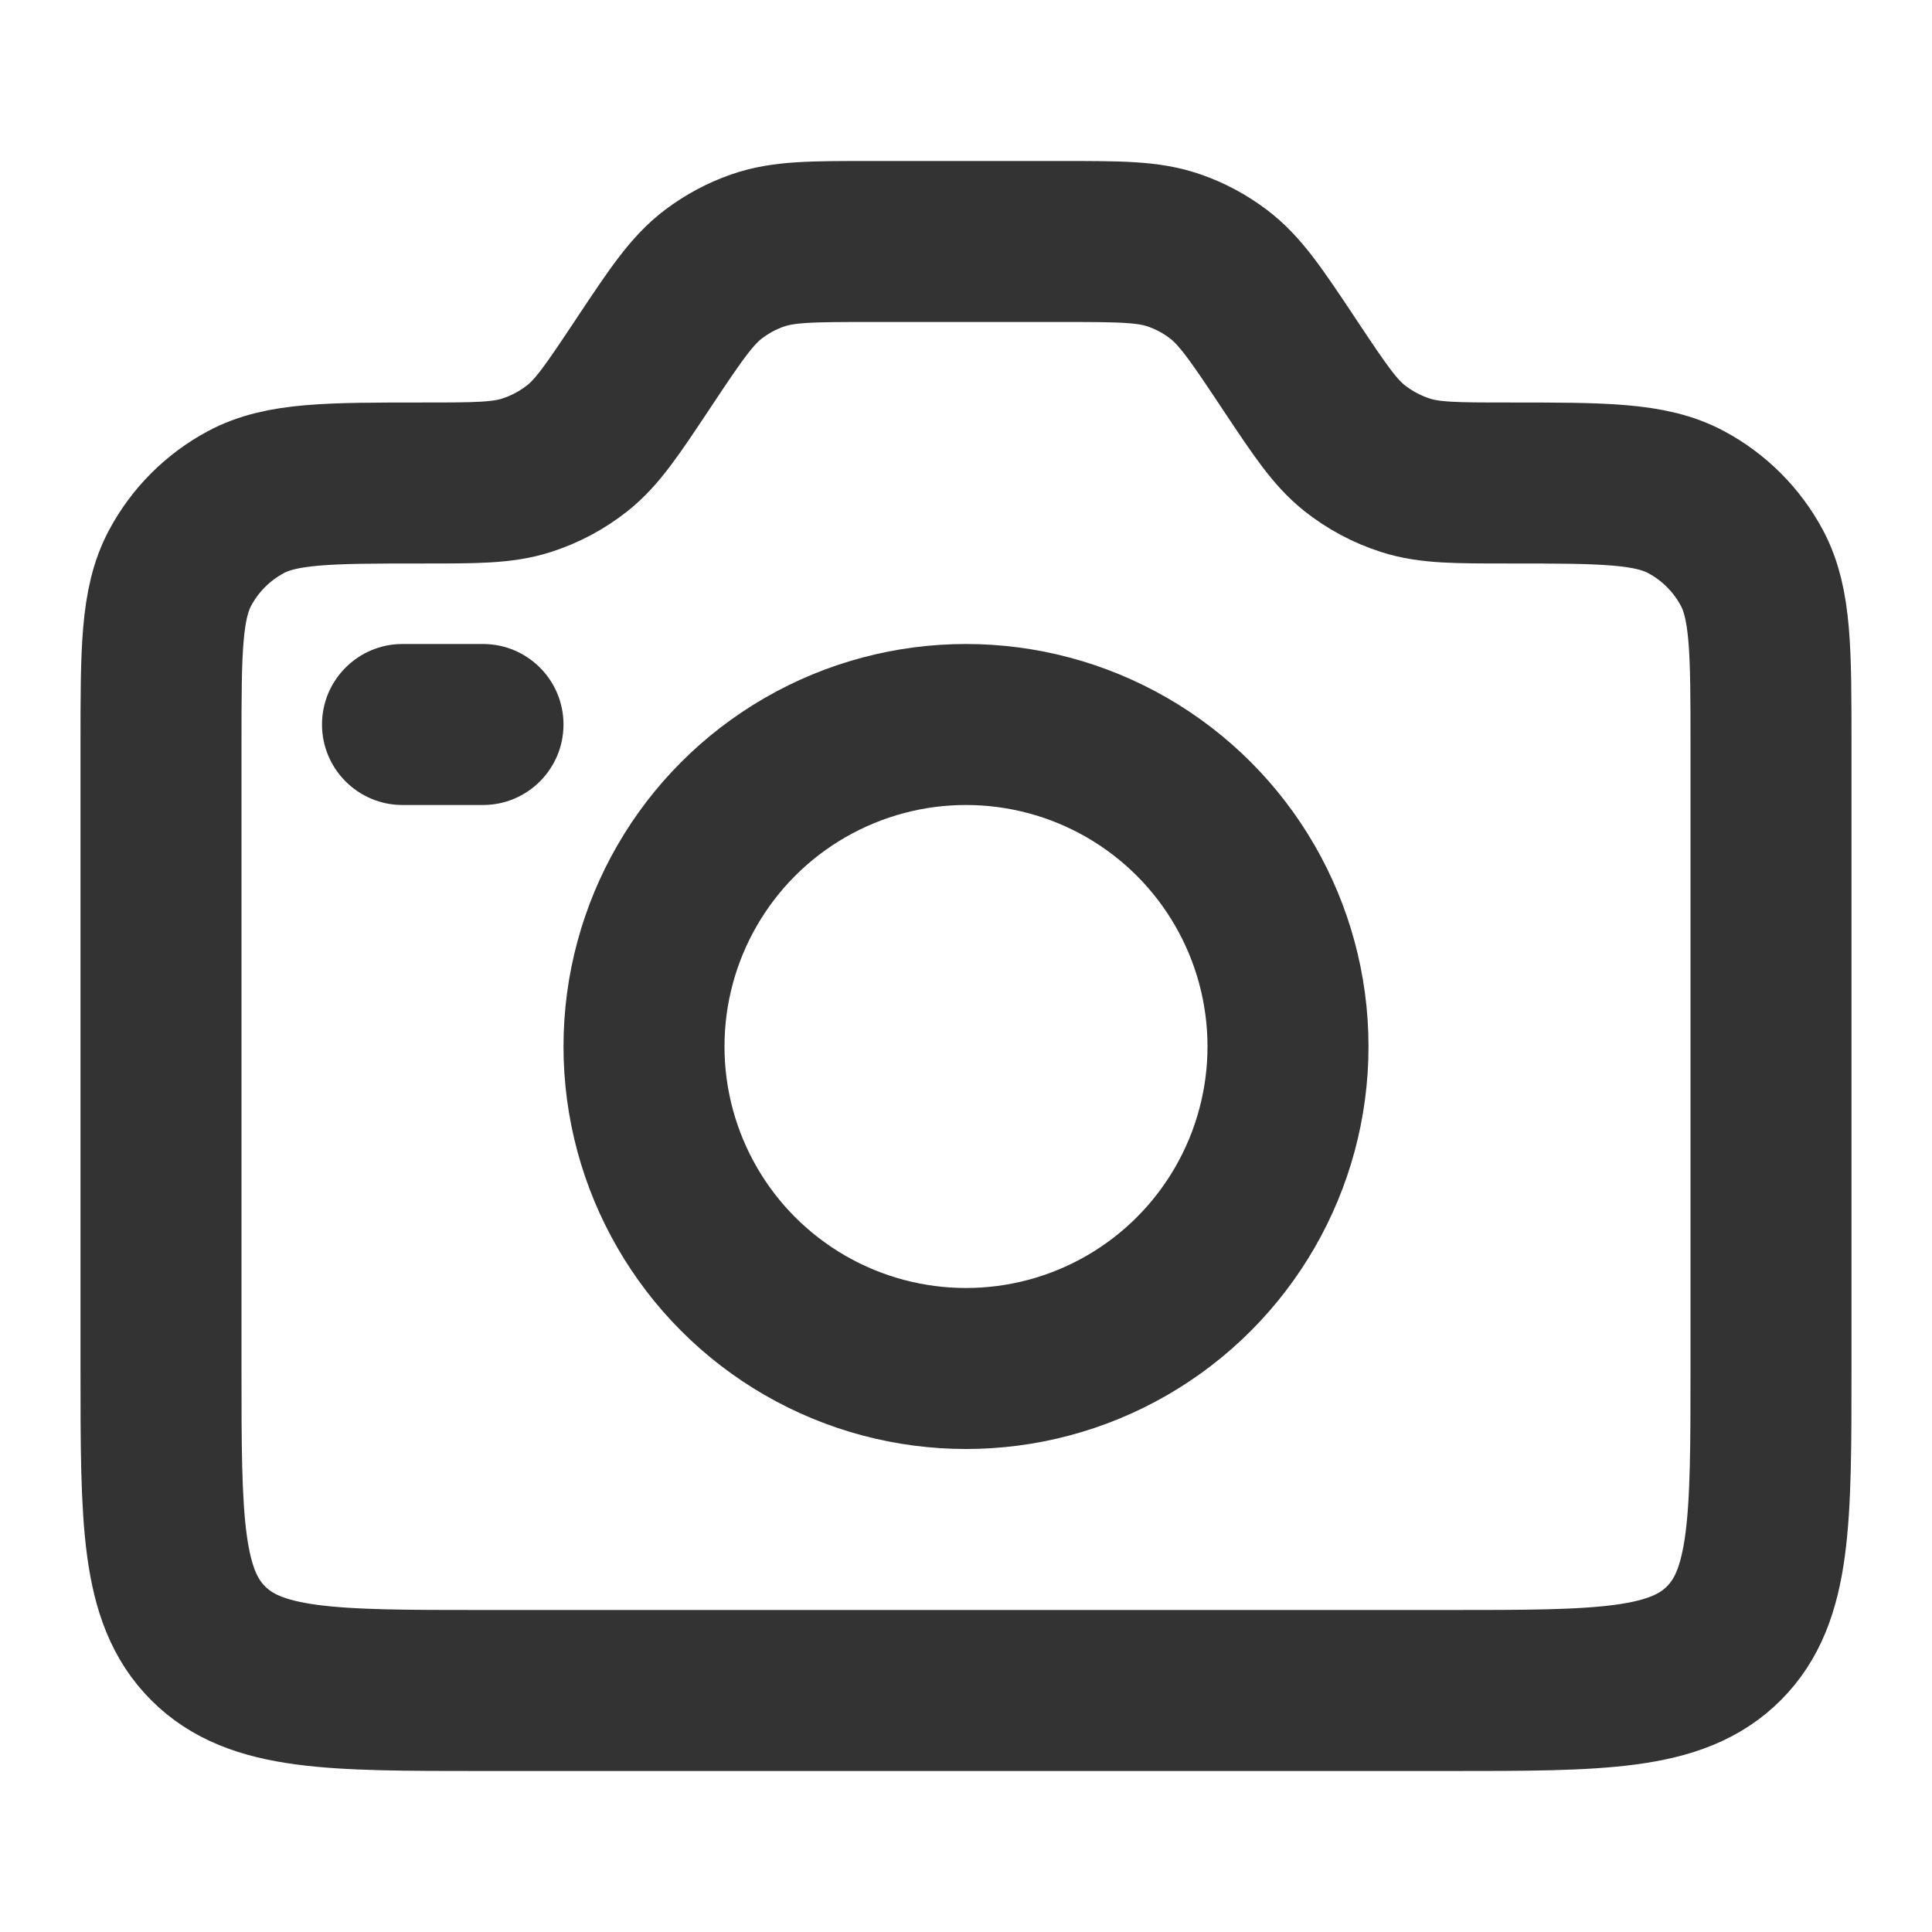 <svg width="24" height="24" viewBox="0 0 24 24" fill="none" xmlns="http://www.w3.org/2000/svg">
<path d="M2 17V9.257C2 8.083 2 7.496 2.239 7.052C2.424 6.707 2.707 6.424 3.052 6.239C3.496 6 4.083 6 5.257 6C5.913 6 6.241 6 6.538 5.905C6.77 5.831 6.987 5.715 7.178 5.563C7.421 5.368 7.603 5.096 7.967 4.55L8 4.5C8.396 3.905 8.595 3.608 8.865 3.404C9.031 3.279 9.215 3.18 9.41 3.112C9.731 3 10.088 3 10.803 3H12H13.197C13.912 3 14.269 3 14.589 3.112C14.785 3.18 14.969 3.279 15.134 3.404C15.405 3.608 15.604 3.905 16 4.5L16.033 4.55L16.033 4.55C16.397 5.096 16.579 5.368 16.822 5.563C17.013 5.715 17.23 5.831 17.462 5.905C17.759 6 18.087 6 18.743 6C19.917 6 20.504 6 20.948 6.239C21.293 6.424 21.576 6.707 21.761 7.052C22 7.496 22 8.083 22 9.257V17C22 18.886 22 19.828 21.414 20.414C20.828 21 19.886 21 18 21H6C4.114 21 3.172 21 2.586 20.414C2 19.828 2 18.886 2 17Z" stroke="#333333" stroke-width="2"/>
<circle cx="12" cy="13" r="4" stroke="#333333" stroke-width="2"/>
<path fill-rule="evenodd" clip-rule="evenodd" d="M4 9C4 8.448 4.448 8 5 8H6C6.552 8 7 8.448 7 9V9C7 9.552 6.552 10 6 10H5C4.448 10 4 9.552 4 9V9Z" fill="#333333"/>
</svg>
